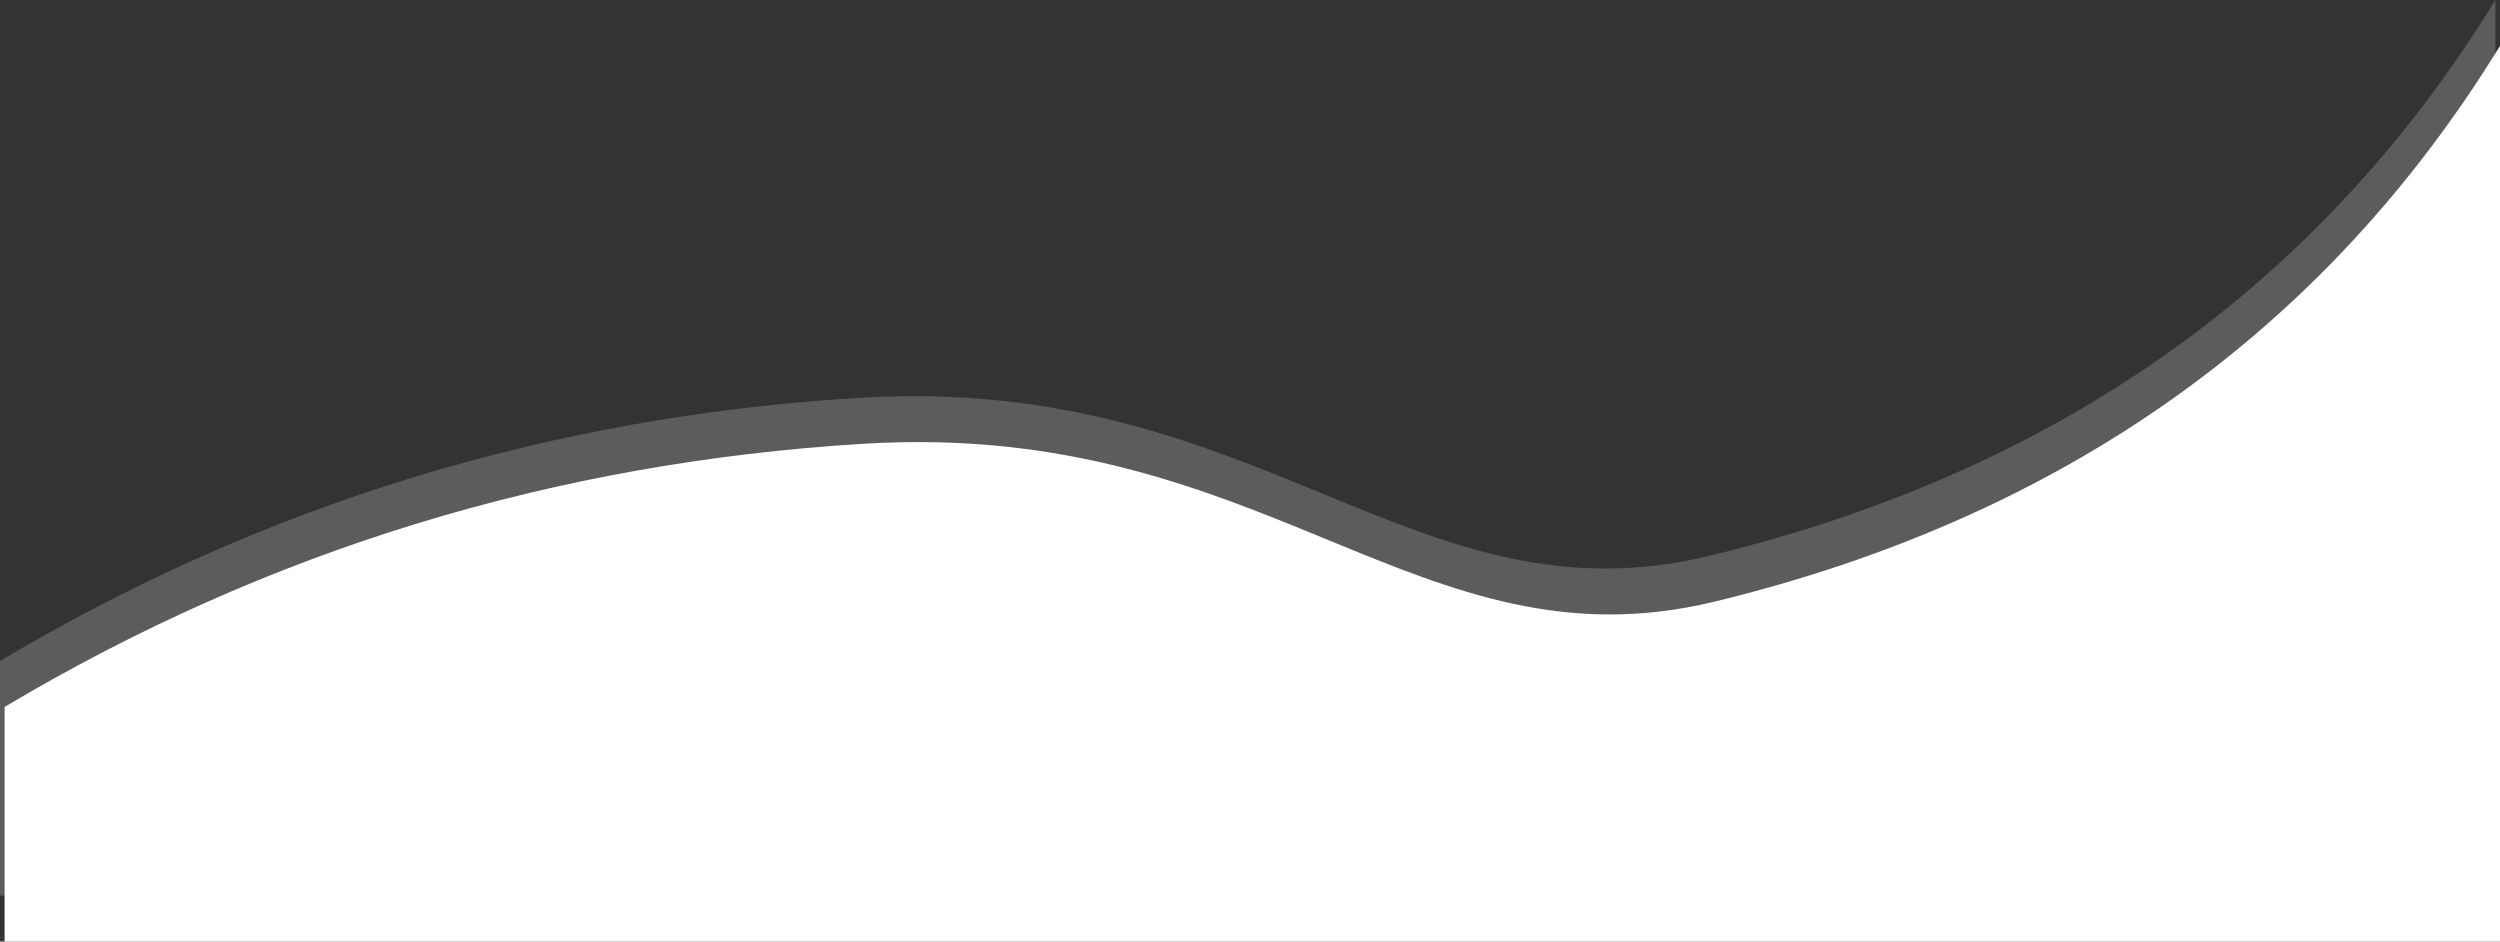 <?xml version="1.0" encoding="UTF-8"?>
<svg width="1633px" height="615px" viewBox="0 0 1633 615" version="1.1" xmlns="http://www.w3.org/2000/svg"
>
    <rect x="0" y="0" width="1633" height="615" fill="#333333" stroke="none"/>
    <!-- Generator: Sketch 52.1 (67048) - http://www.bohemiancoding.com/sketch -->
    <title>Group</title>
    <desc>Created with Sketch.</desc>
    <g id="Page-1" stroke="none" stroke-width="1" fill="none" fill-rule="evenodd">
        <g id="v" transform="translate(-917, -730)" fill="#FFFFFF">
            <g id="Group" transform="translate(917, 730)">
                <path d="M3,461.769 C174.737,359.464 361.766,302.161 564.088,289.861 C827.794,273.829 926.342,440.055 1120.246,392.916 C1347.28,337.722 1518.198,216.75 1633,30 L1633,615 L3,615 L3,461.769 Z"
                      id="Path-3"></path>
                <path d="M0,431.769 C171.737,329.464 358.766,272.161 561.088,259.861 C824.794,243.829 923.342,410.055 1117.246,362.916 C1344.28,307.722 1515.198,186.75 1630,0 L1630,585 L0,585 L0,431.769 Z"
                      id="Path-3" opacity="0.2"></path>
            </g>
        </g>
    </g>
</svg>